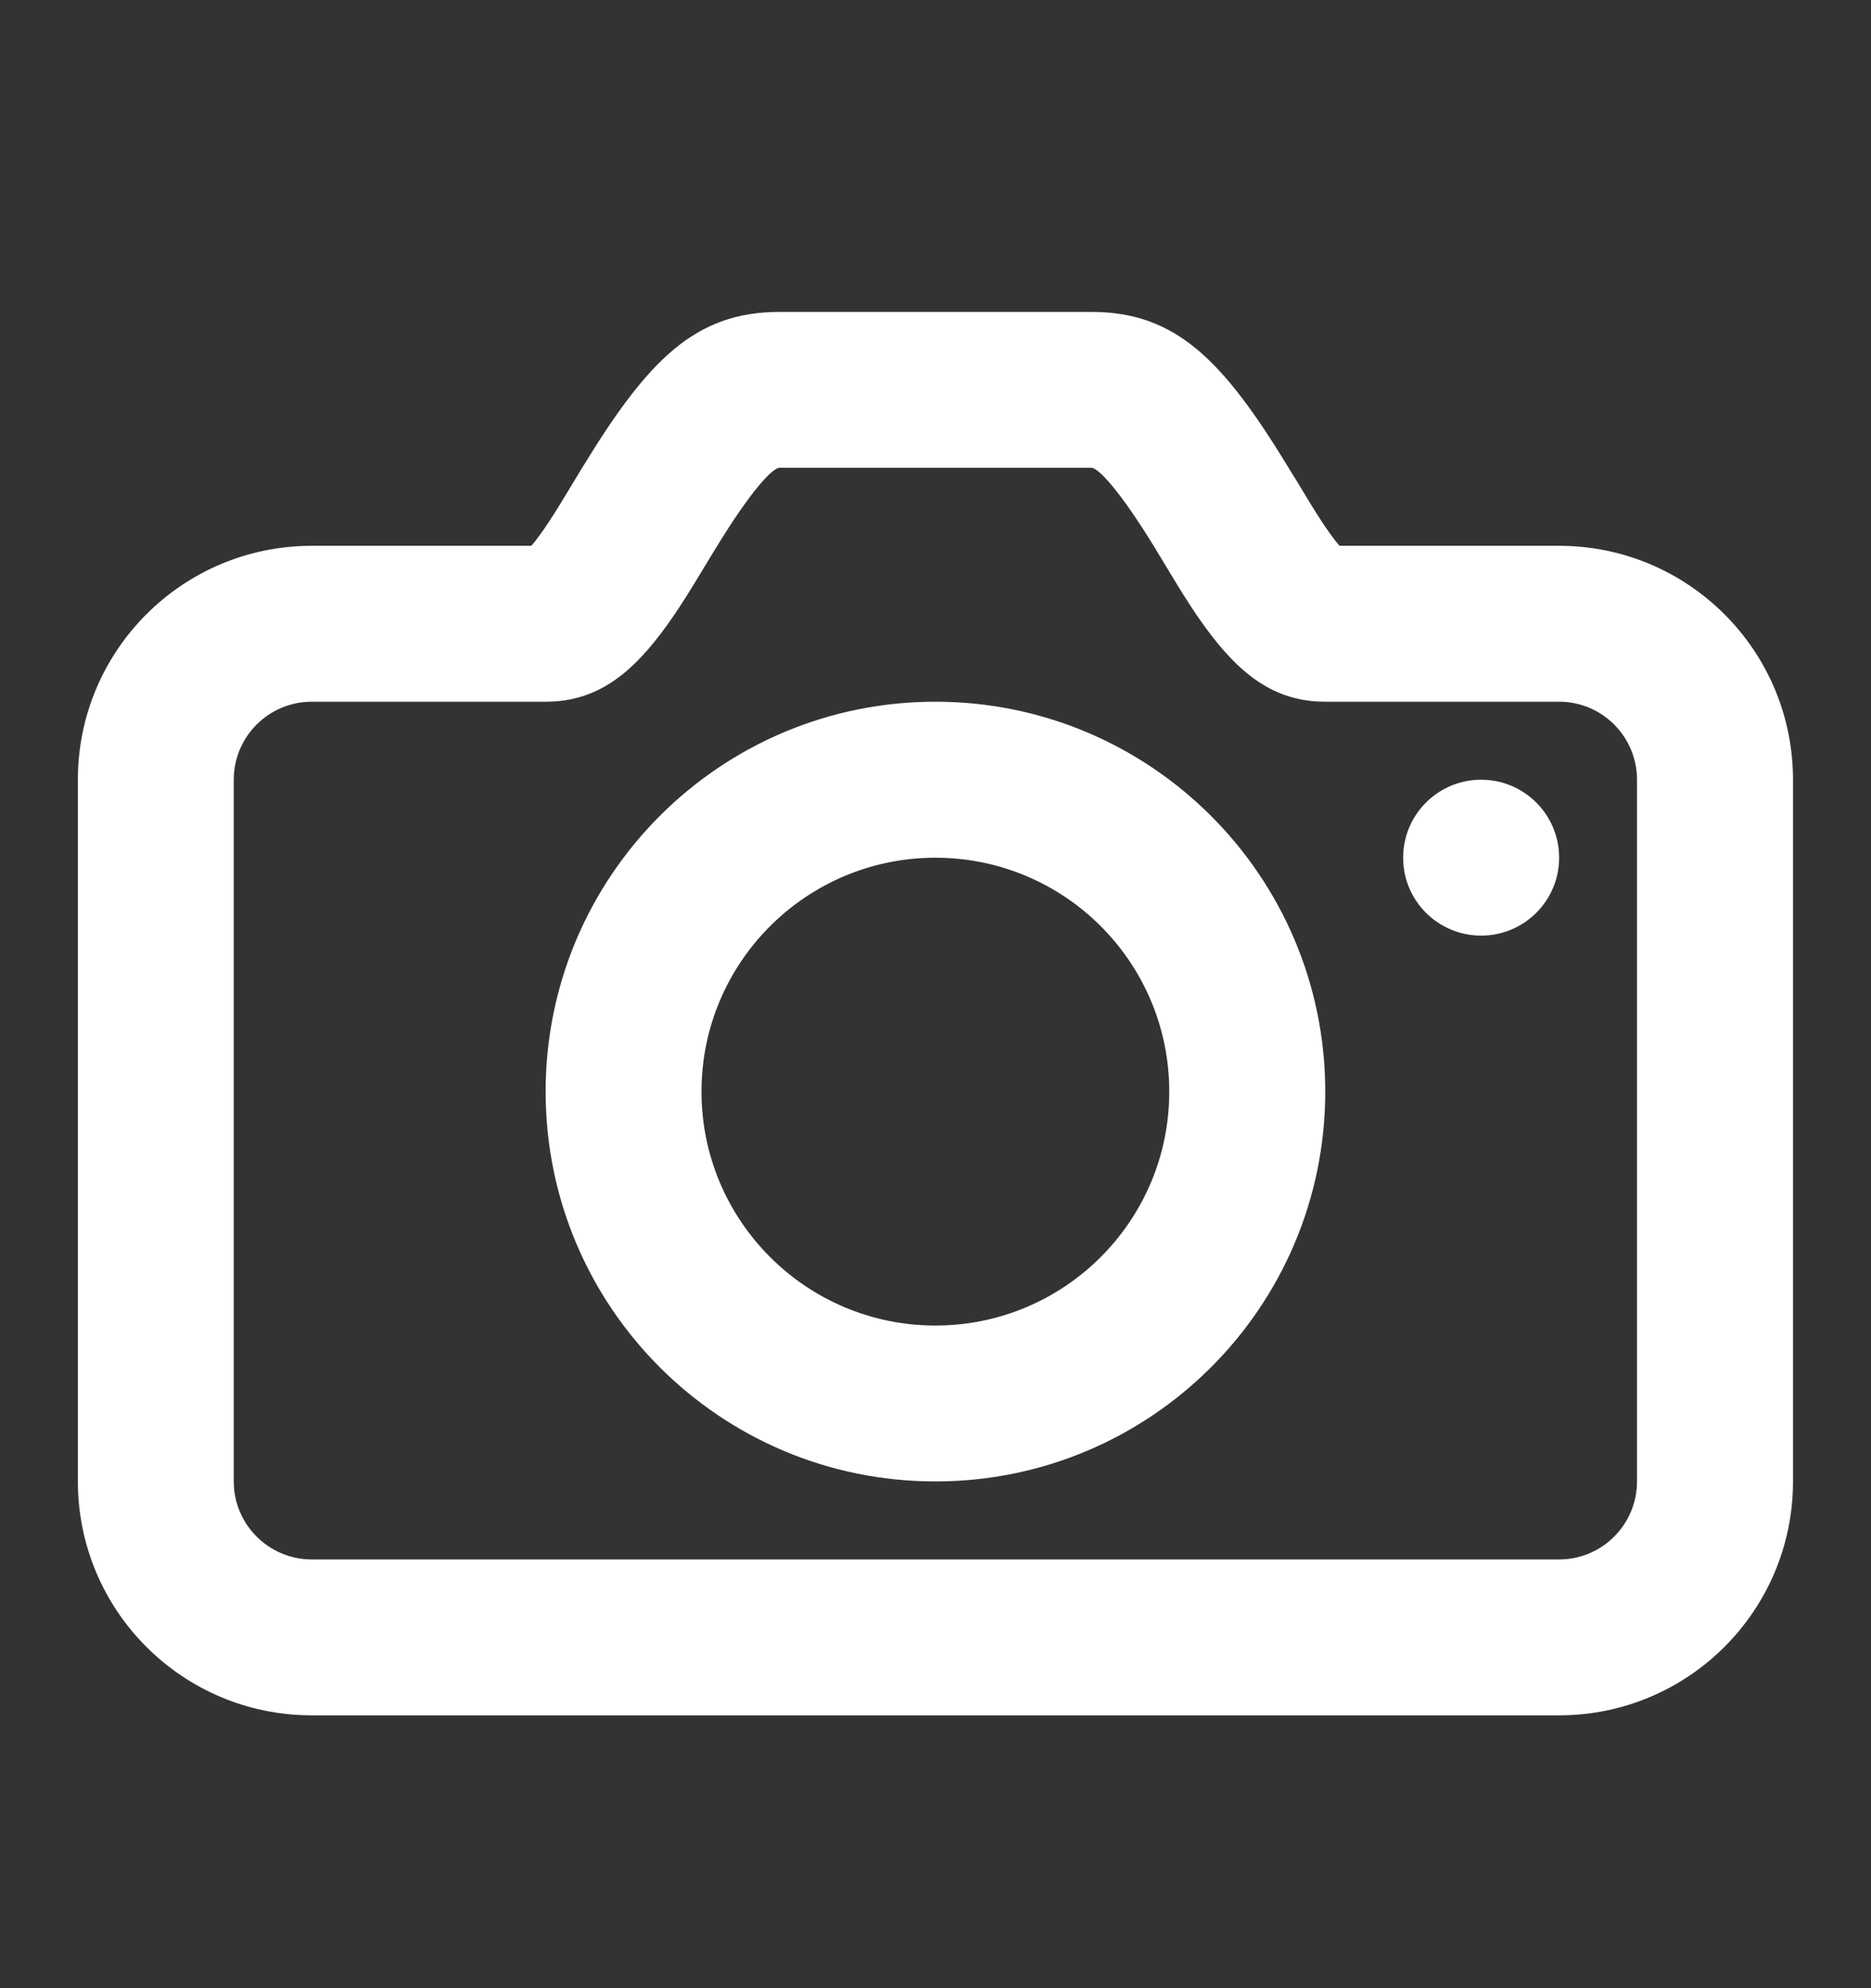<svg width="16" height="17" viewBox="0 0 16 17" fill="none" xmlns="http://www.w3.org/2000/svg">
<rect x="0" y="0" width="16" height="17" fill="#333333" stroke="none"/>
<path fill-rule="evenodd" clip-rule="evenodd" d="M4.624 4.564C4.671 4.498 4.724 4.418 4.791 4.309C4.815 4.27 4.882 4.16 4.931 4.078L4.987 3.986C5.54 3.082 5.942 2.667 6.666 2.667H9.333C10.057 2.667 10.459 3.082 11.011 3.986L11.067 4.078L11.068 4.078C11.117 4.16 11.184 4.27 11.208 4.309C11.275 4.418 11.327 4.498 11.375 4.564C11.406 4.607 11.433 4.642 11.455 4.667H13.333C14.437 4.667 15.333 5.562 15.333 6.667V12.667C15.333 13.772 14.437 14.667 13.333 14.667H2.666C1.561 14.667 0.666 13.772 0.666 12.667V6.667C0.666 5.562 1.561 4.667 2.666 4.667H4.543C4.566 4.642 4.593 4.607 4.624 4.564ZM2.666 6C2.298 6 1.999 6.299 1.999 6.667V12.667C1.999 13.035 2.298 13.334 2.666 13.334H13.333C13.701 13.334 13.999 13.035 13.999 12.667V6.667C13.999 6.299 13.701 6 13.333 6H11.333C10.89 6 10.591 5.758 10.292 5.343C10.223 5.247 10.155 5.143 10.073 5.01C10.045 4.964 9.973 4.844 9.923 4.762L9.922 4.761L9.874 4.681C9.572 4.188 9.391 4 9.333 4H6.666C6.608 4 6.426 4.188 6.125 4.681L6.076 4.761L6.076 4.761C6.026 4.844 5.953 4.964 5.925 5.01C5.843 5.143 5.775 5.247 5.706 5.343C5.408 5.758 5.109 6 4.666 6H2.666ZM13.333 7.334C13.333 7.702 13.034 8 12.666 8C12.298 8 11.999 7.702 11.999 7.334C11.999 6.965 12.298 6.667 12.666 6.667C13.034 6.667 13.333 6.965 13.333 7.334ZM4.666 9.334C4.666 11.175 6.158 12.667 7.999 12.667C9.84 12.667 11.333 11.175 11.333 9.334C11.333 7.493 9.84 6 7.999 6C6.158 6 4.666 7.493 4.666 9.334ZM9.999 9.334C9.999 10.438 9.104 11.334 7.999 11.334C6.895 11.334 5.999 10.438 5.999 9.334C5.999 8.229 6.895 7.334 7.999 7.334C9.104 7.334 9.999 8.229 9.999 9.334Z" fill="white"/>
</svg>

